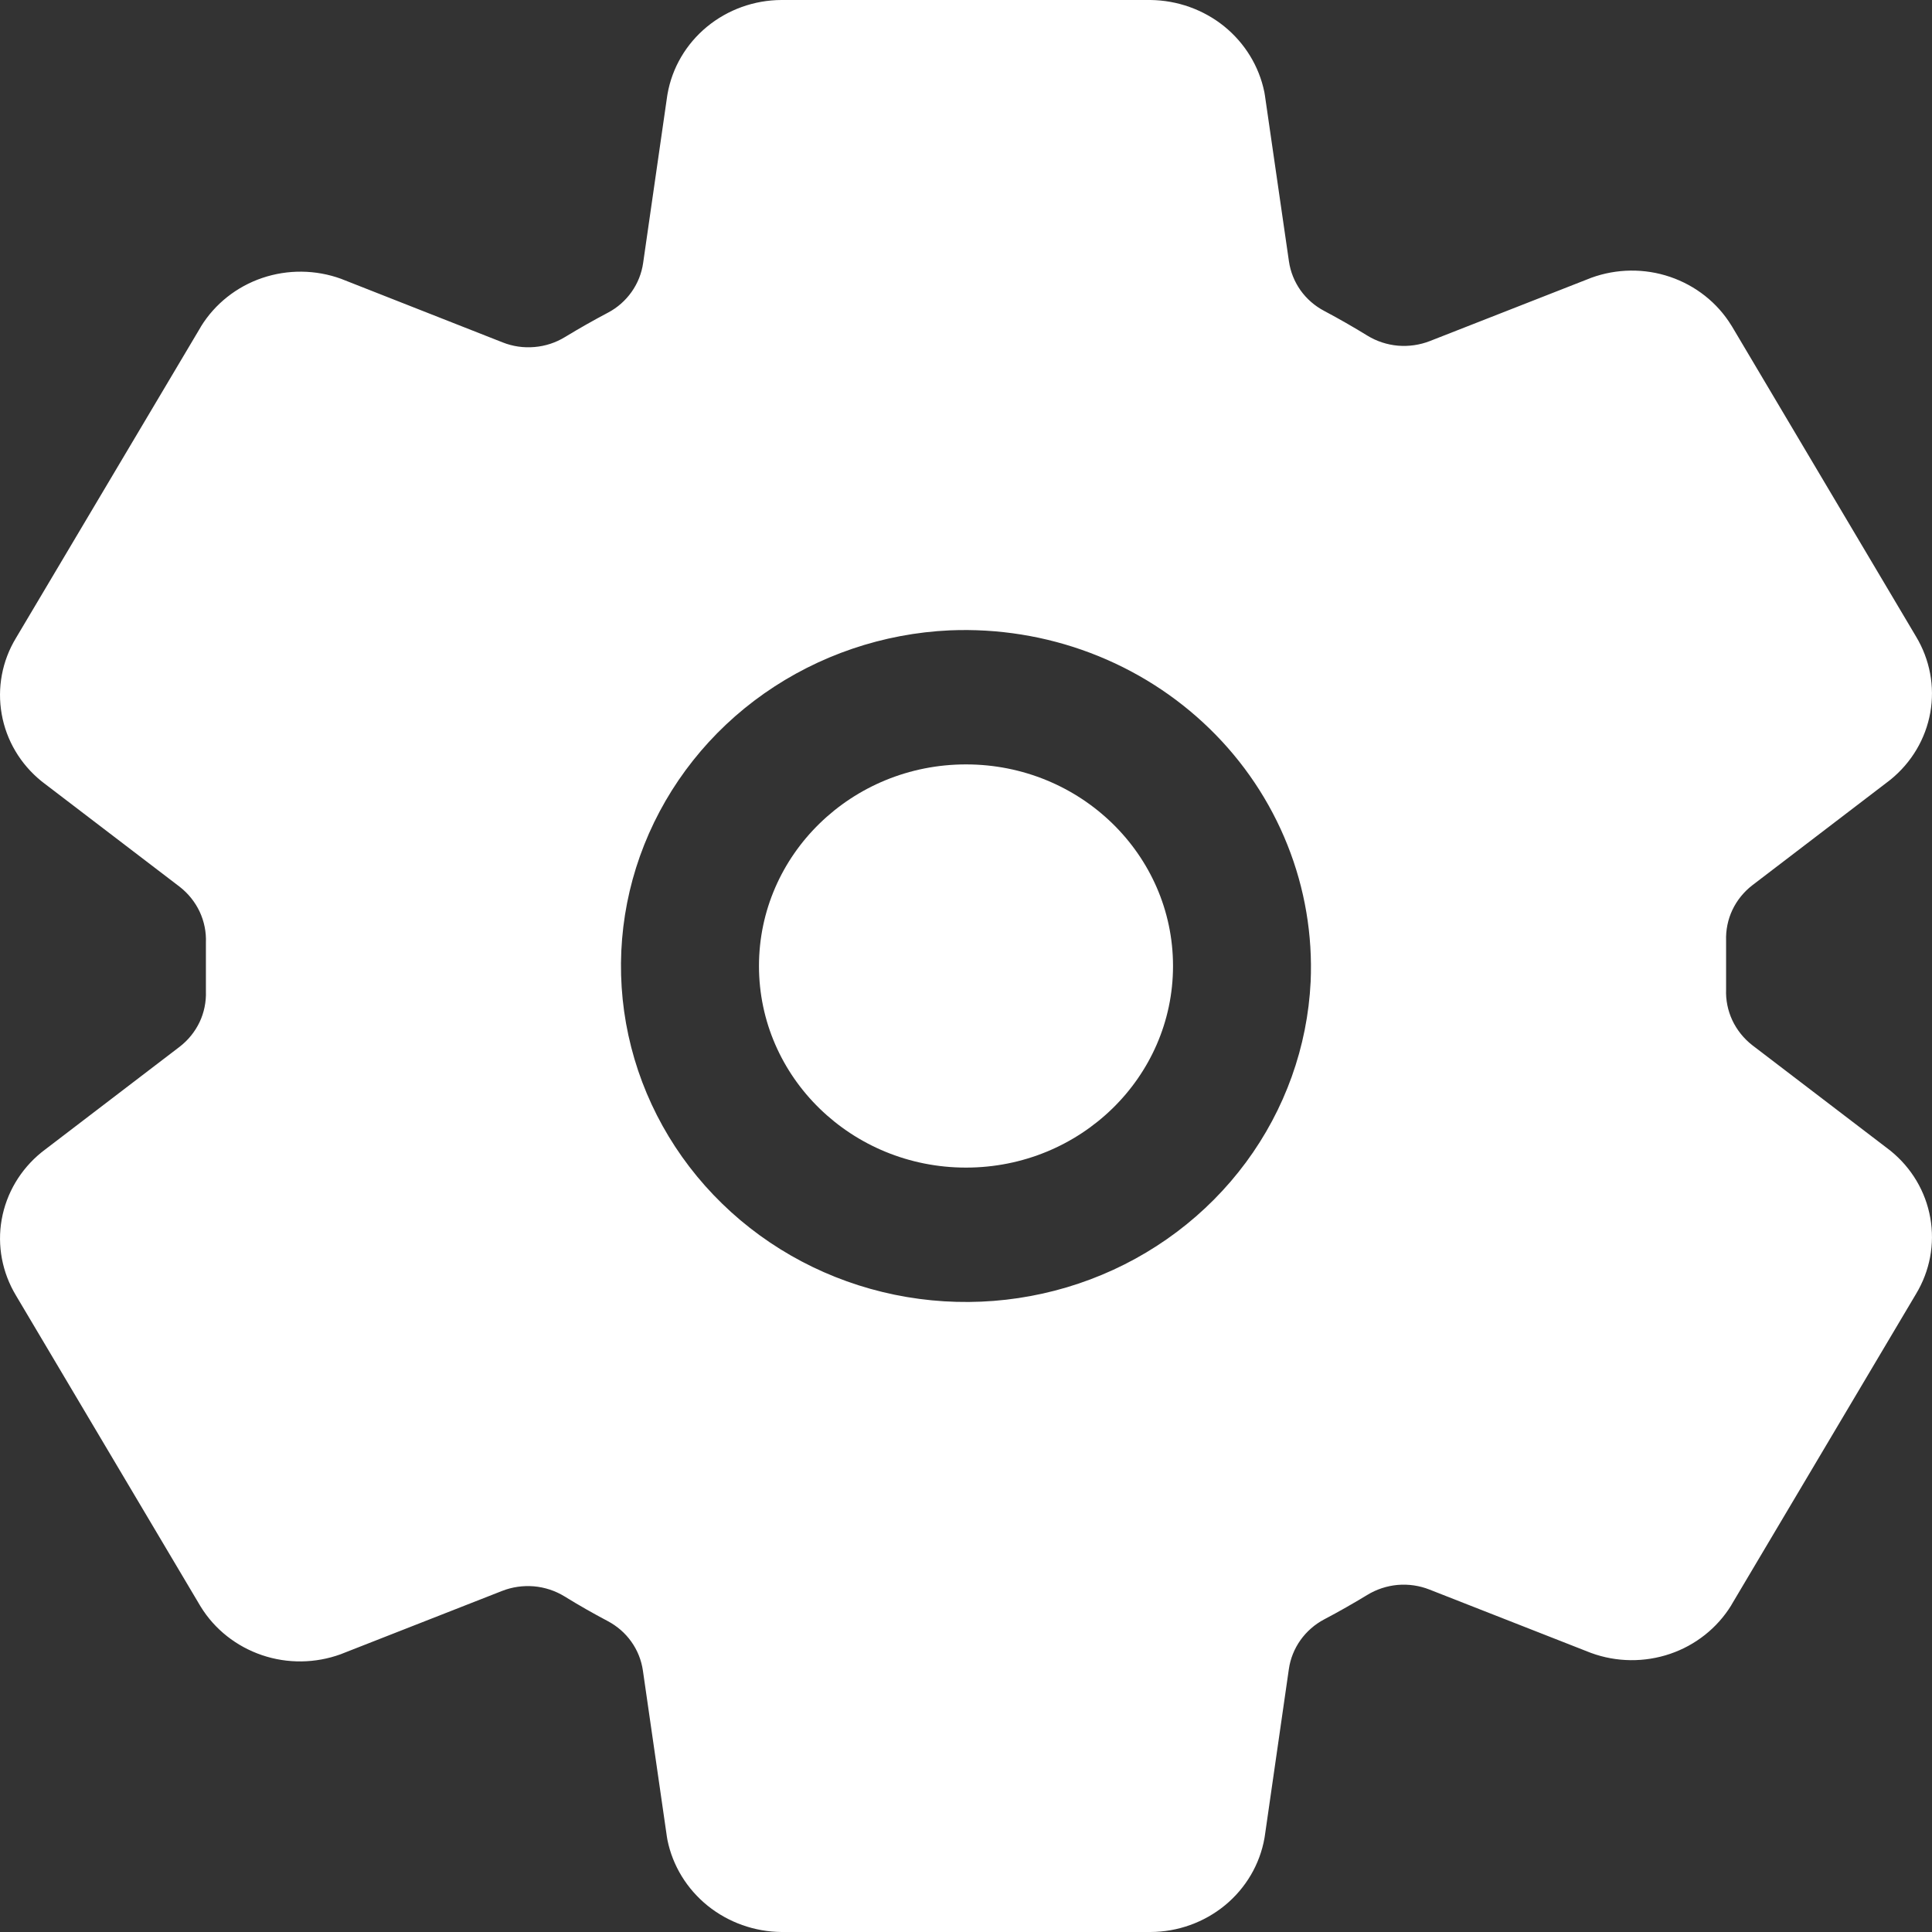 <svg xmlns="http://www.w3.org/2000/svg" width="26" height="26" viewBox="0 0 26 26" fill="none">
    <rect x="0" y="0" width="26" height="26" fill="#333333" stroke="none"/>
    <path d="M13 15.713C14.539 15.713 15.786 14.498 15.786 13C15.786 11.502 14.539 10.287 13 10.287C11.461 10.287 10.214 11.502 10.214 13C10.214 14.498 11.461 15.713 13 15.713Z"
          fill="white"/>
    <path d="M25.442 15.487L25.415 15.466L23.583 14.067C23.467 13.977 23.375 13.862 23.313 13.731C23.252 13.6 23.223 13.457 23.229 13.313V12.66C23.224 12.517 23.253 12.374 23.314 12.245C23.376 12.115 23.468 12.001 23.584 11.912L25.415 10.513L25.442 10.492C25.725 10.262 25.914 9.943 25.977 9.59C26.04 9.238 25.971 8.875 25.785 8.566L23.306 4.389C23.303 4.386 23.301 4.381 23.298 4.377C23.111 4.073 22.819 3.843 22.475 3.726C22.131 3.609 21.756 3.614 21.415 3.738L21.395 3.746L19.242 4.59C19.106 4.643 18.959 4.664 18.813 4.652C18.667 4.639 18.526 4.593 18.402 4.517C18.212 4.4 18.018 4.289 17.822 4.185C17.694 4.118 17.585 4.023 17.502 3.907C17.42 3.791 17.366 3.657 17.346 3.517L17.022 1.28L17.015 1.239C16.944 0.892 16.753 0.58 16.474 0.354C16.195 0.129 15.844 0.004 15.482 0H10.518C10.15 0.001 9.795 0.129 9.514 0.36C9.233 0.592 9.045 0.912 8.983 1.266L8.978 1.297L8.655 3.539C8.635 3.679 8.582 3.812 8.5 3.928C8.418 4.044 8.31 4.14 8.183 4.207C7.986 4.311 7.792 4.421 7.603 4.536C7.479 4.612 7.338 4.658 7.193 4.67C7.047 4.683 6.901 4.662 6.765 4.608L4.61 3.76L4.59 3.752C4.248 3.628 3.873 3.624 3.528 3.741C3.184 3.858 2.893 4.089 2.705 4.393L2.698 4.406L0.215 8.586C0.028 8.894 -0.04 9.258 0.023 9.611C0.085 9.964 0.275 10.284 0.558 10.513L0.585 10.534L2.417 11.933C2.533 12.023 2.625 12.138 2.687 12.269C2.748 12.4 2.777 12.543 2.771 12.687V13.34C2.776 13.483 2.747 13.626 2.686 13.755C2.624 13.885 2.532 13.999 2.416 14.088L0.585 15.487L0.558 15.508C0.275 15.738 0.086 16.057 0.023 16.41C-0.04 16.762 0.029 17.125 0.215 17.434L2.694 21.61C2.697 21.614 2.699 21.619 2.702 21.623C2.889 21.927 3.181 22.157 3.525 22.274C3.869 22.391 4.244 22.386 4.585 22.262L4.605 22.254L6.757 21.41C6.892 21.357 7.039 21.336 7.185 21.348C7.331 21.361 7.472 21.407 7.596 21.483C7.787 21.601 7.98 21.711 8.177 21.815C8.304 21.882 8.414 21.977 8.496 22.093C8.579 22.209 8.632 22.343 8.652 22.483L8.975 24.72L8.982 24.761C9.052 25.108 9.244 25.421 9.524 25.647C9.804 25.872 10.155 25.997 10.518 26H15.482C15.85 25.999 16.205 25.871 16.486 25.64C16.767 25.408 16.955 25.088 17.017 24.735L17.022 24.703L17.345 22.461C17.365 22.321 17.419 22.188 17.501 22.072C17.584 21.956 17.693 21.86 17.82 21.793C18.018 21.689 18.212 21.578 18.4 21.464C18.524 21.388 18.665 21.342 18.81 21.329C18.956 21.317 19.102 21.338 19.238 21.392L21.392 22.237L21.413 22.245C21.754 22.37 22.13 22.374 22.475 22.257C22.819 22.14 23.11 21.909 23.298 21.604C23.3 21.599 23.303 21.595 23.305 21.591L25.784 17.415C25.971 17.106 26.04 16.743 25.977 16.39C25.915 16.036 25.725 15.716 25.442 15.487ZM17.638 13.213C17.595 14.088 17.293 14.932 16.767 15.643C16.241 16.354 15.514 16.901 14.675 17.217C13.836 17.533 12.921 17.605 12.04 17.424C11.16 17.243 10.353 16.817 9.717 16.197C9.081 15.578 8.643 14.791 8.457 13.934C8.271 13.077 8.345 12.185 8.67 11.368C8.995 10.551 9.556 9.843 10.286 9.331C11.017 8.819 11.884 8.524 12.782 8.483C13.428 8.456 14.072 8.559 14.674 8.787C15.276 9.015 15.822 9.362 16.279 9.807C16.736 10.252 17.092 10.784 17.326 11.371C17.56 11.957 17.666 12.584 17.638 13.213Z"
          fill="white"/>
</svg>
